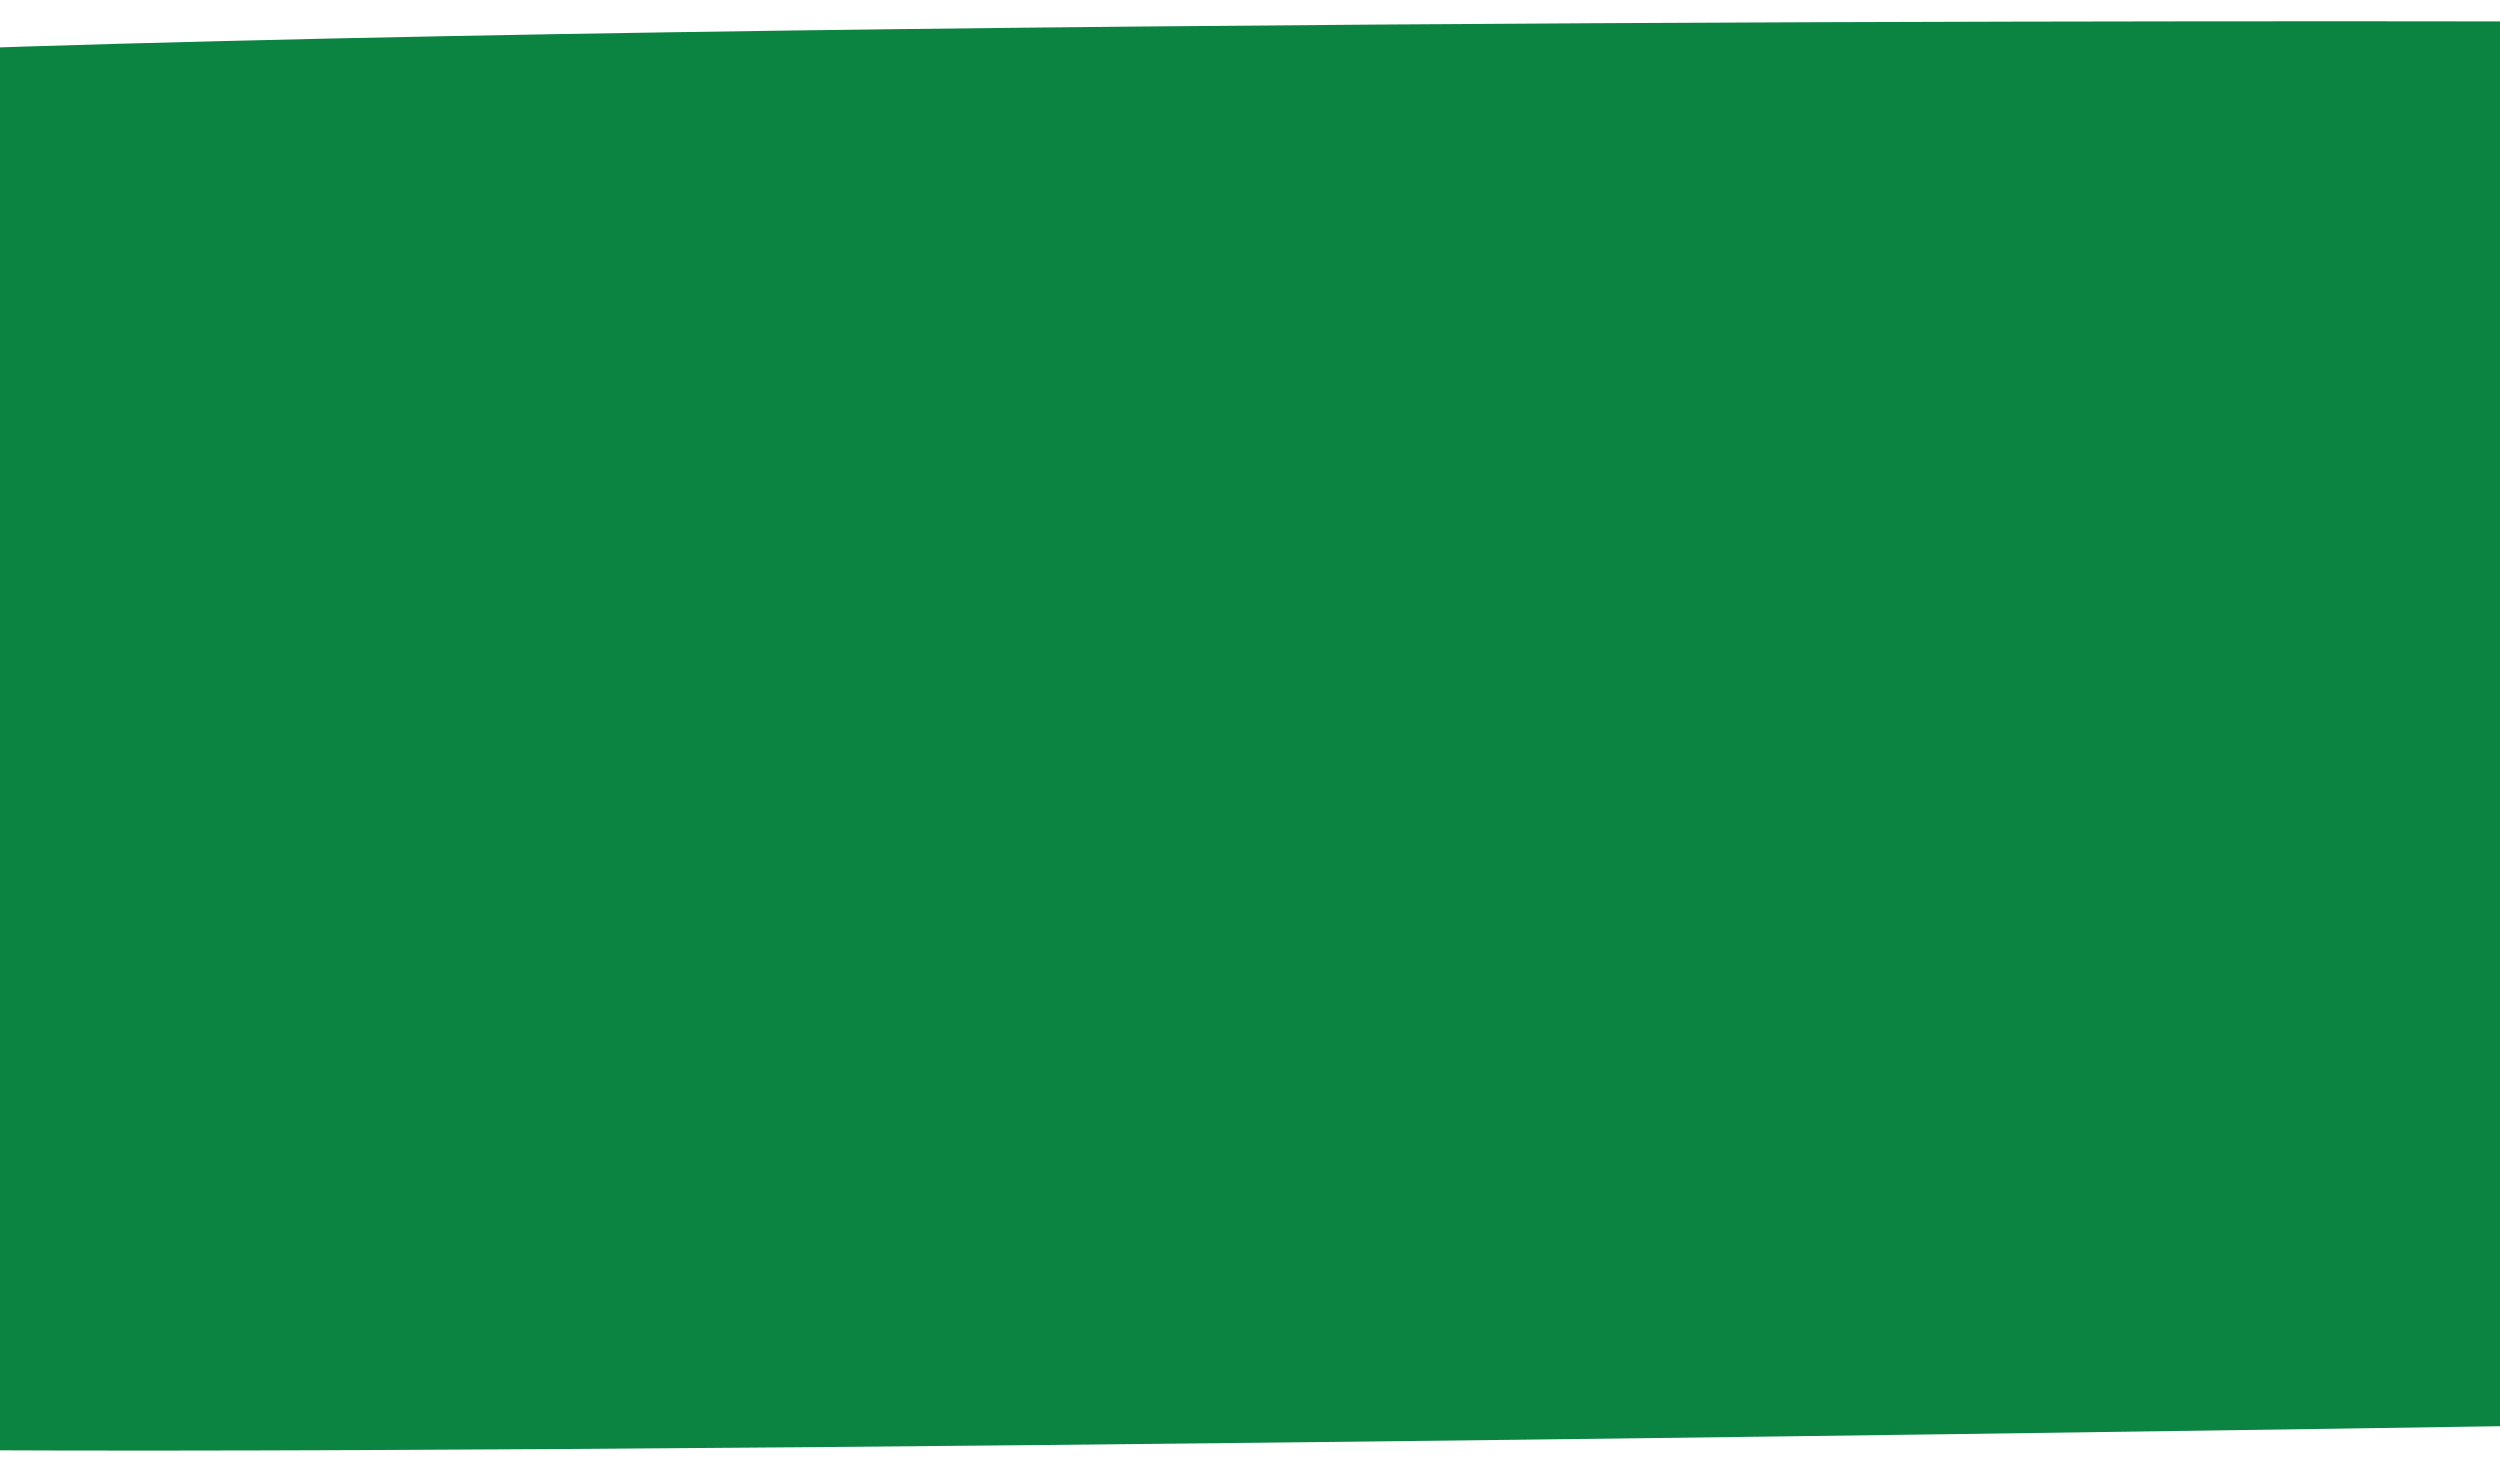 <svg id="Calque_1" xmlns="http://www.w3.org/2000/svg" viewBox="0 0 1417.3 827"><style>.st0{fill:#0b8341}</style><path class="st0" d="M1510.2 807.1l-1.7-794.8S434.6 8.6-91.9 30.2l-.8 791.3c397.8 5.2 1602.9-14.4 1602.9-14.4z"/></svg>